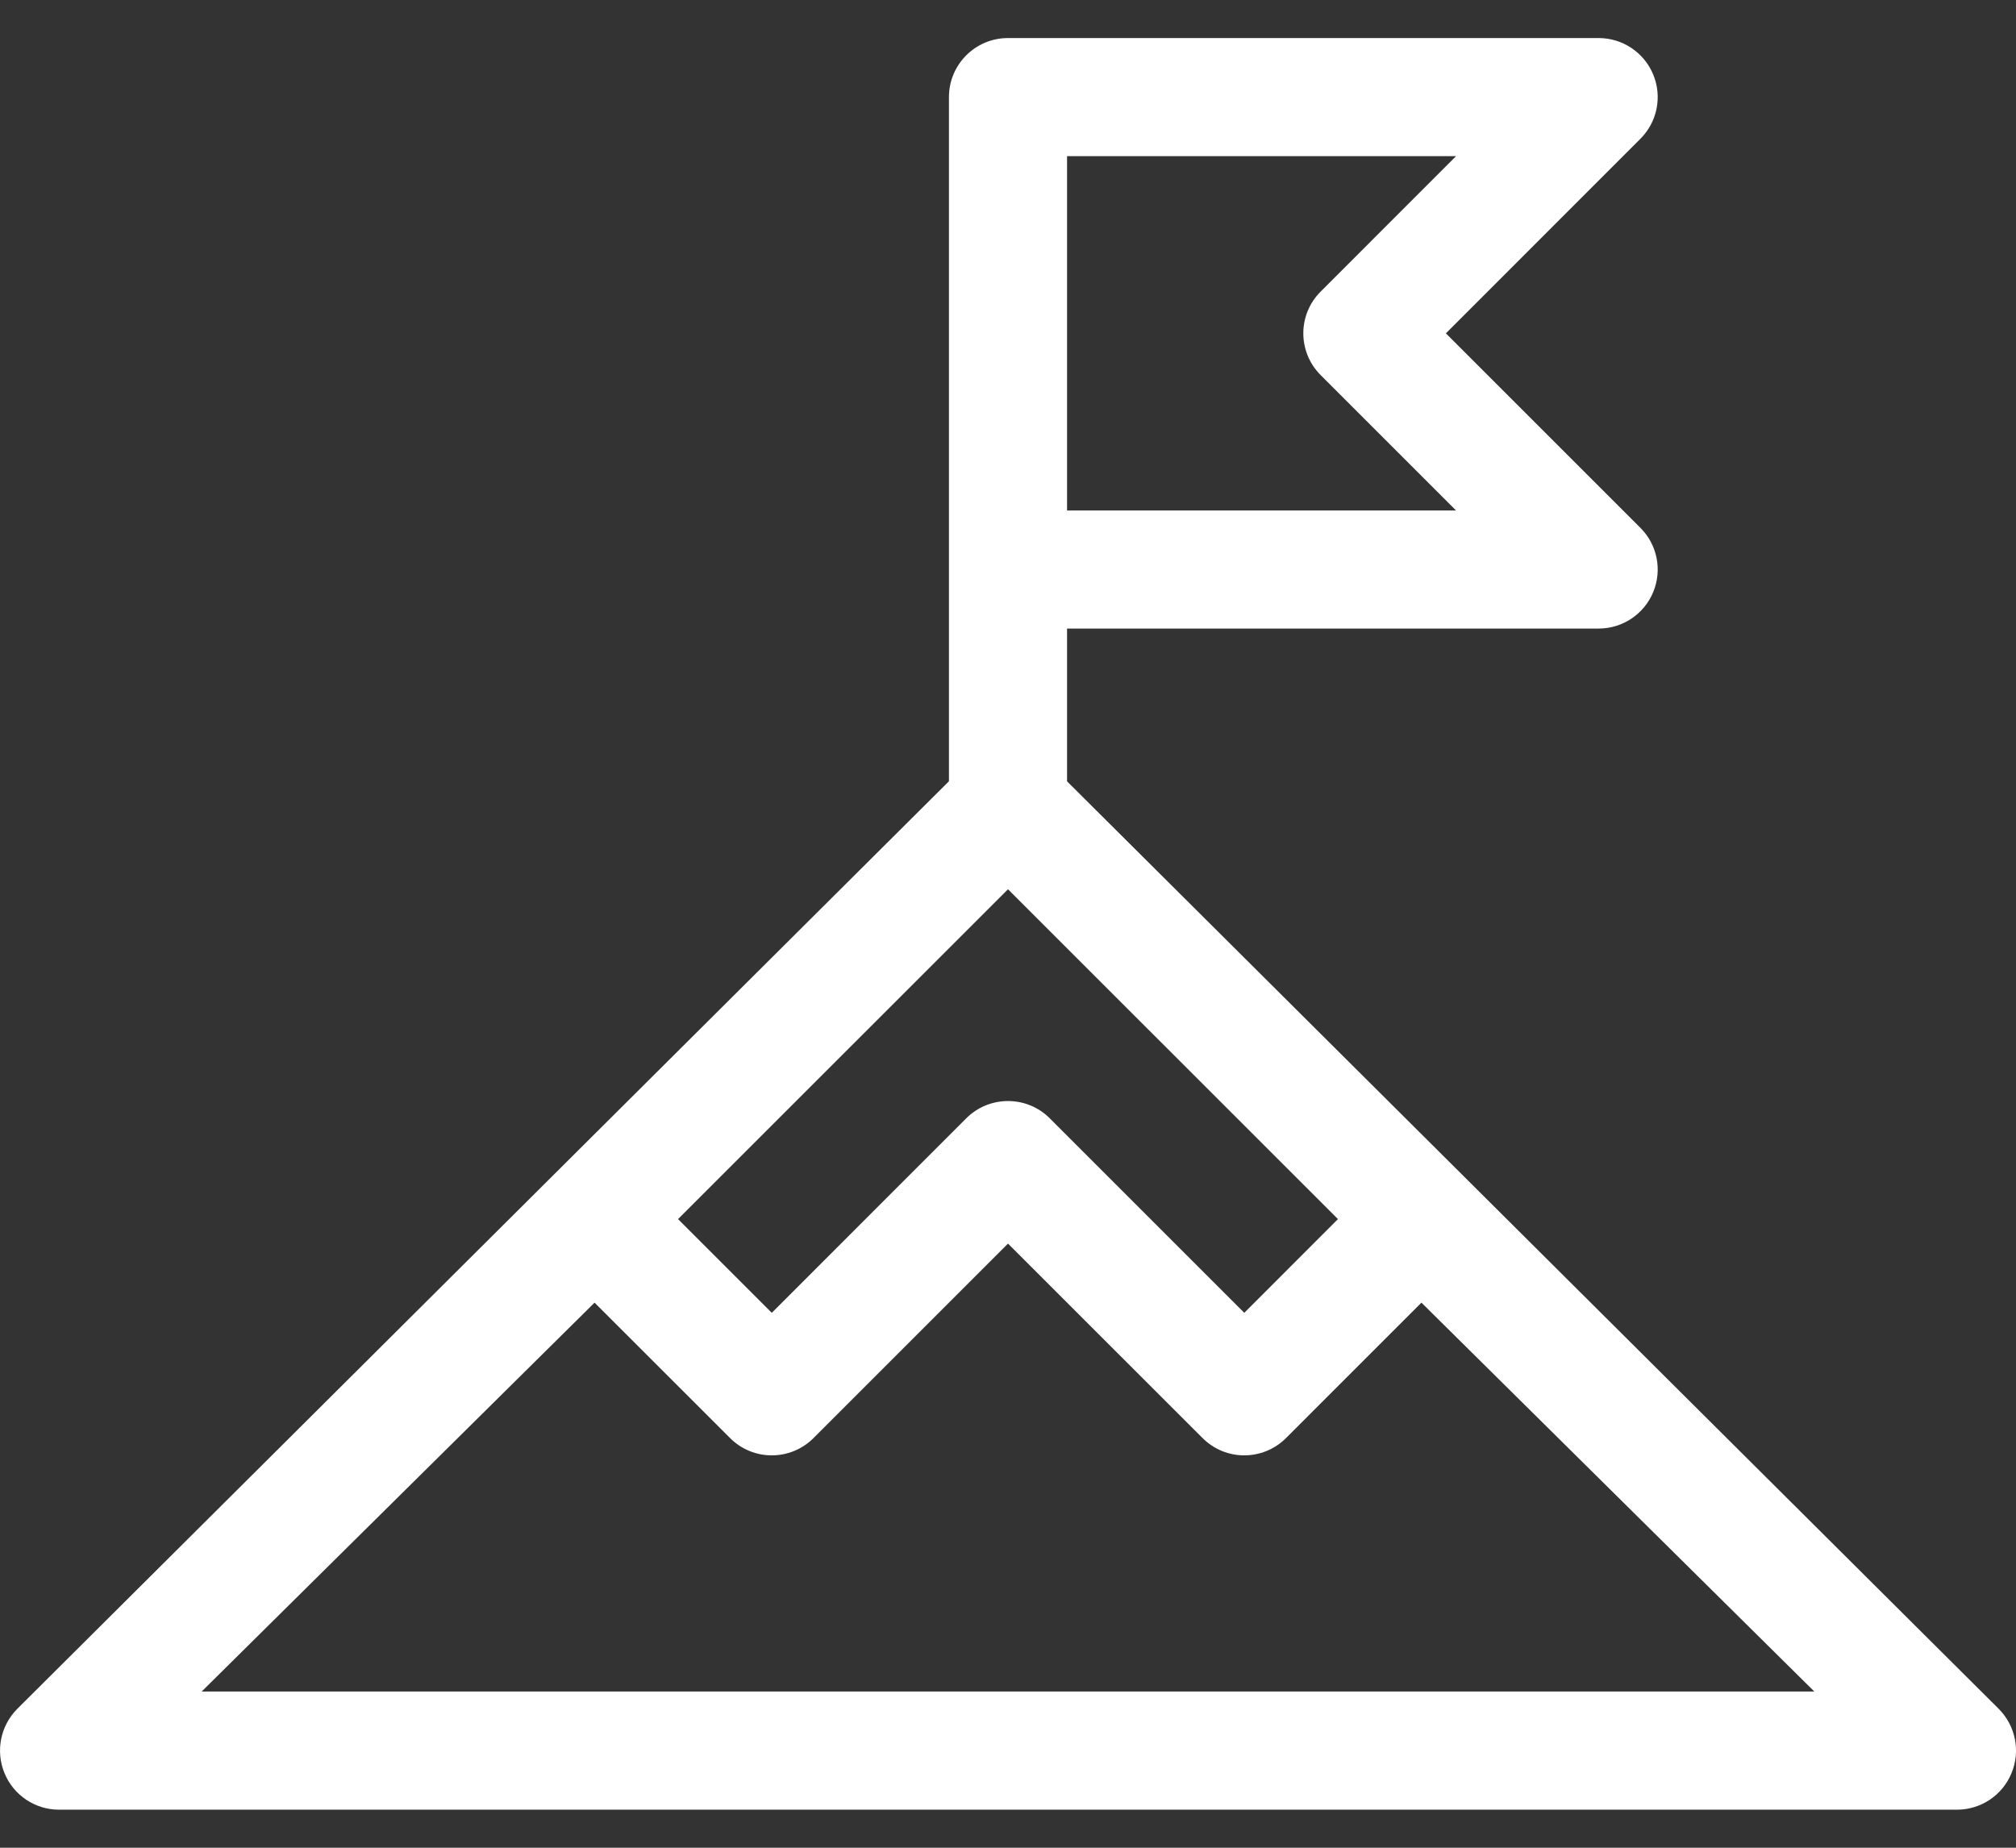 <svg width="24" height="22" viewBox="0 0 24 22" fill="none" xmlns="http://www.w3.org/2000/svg">
<rect x="0" y="0" width="24" height="22" fill="#333333" stroke="none"/>
<path d="M23.794 20.346L12.703 9.303V7.484H19.031C19.316 7.484 19.572 7.313 19.681 7.05C19.79 6.787 19.73 6.485 19.528 6.284L17.213 3.969L19.528 1.653C19.73 1.452 19.79 1.15 19.681 0.887C19.572 0.624 19.316 0.453 19.031 0.453H12C11.611 0.453 11.297 0.768 11.297 1.156V9.302L0.206 20.346C0.005 20.548 -0.055 20.85 0.054 21.113C0.162 21.376 0.419 21.547 0.703 21.547H23.297C23.581 21.547 23.838 21.376 23.946 21.113C24.056 20.85 23.995 20.548 23.794 20.346ZM12.703 1.859H17.334L15.722 3.472C15.447 3.746 15.447 4.191 15.722 4.466L17.334 6.078H12.703V1.859ZM12 10.588L15.928 14.515L14.813 15.631L12.497 13.315C12.223 13.041 11.778 13.041 11.503 13.315L9.188 15.631L8.072 14.515L12 10.588ZM2.401 20.14L7.078 15.51L8.691 17.122C8.965 17.397 9.41 17.397 9.685 17.122L12 14.807L14.316 17.122C14.59 17.397 15.035 17.397 15.31 17.122L16.922 15.51L21.599 20.14H2.401Z" fill="white"/>
</svg>

